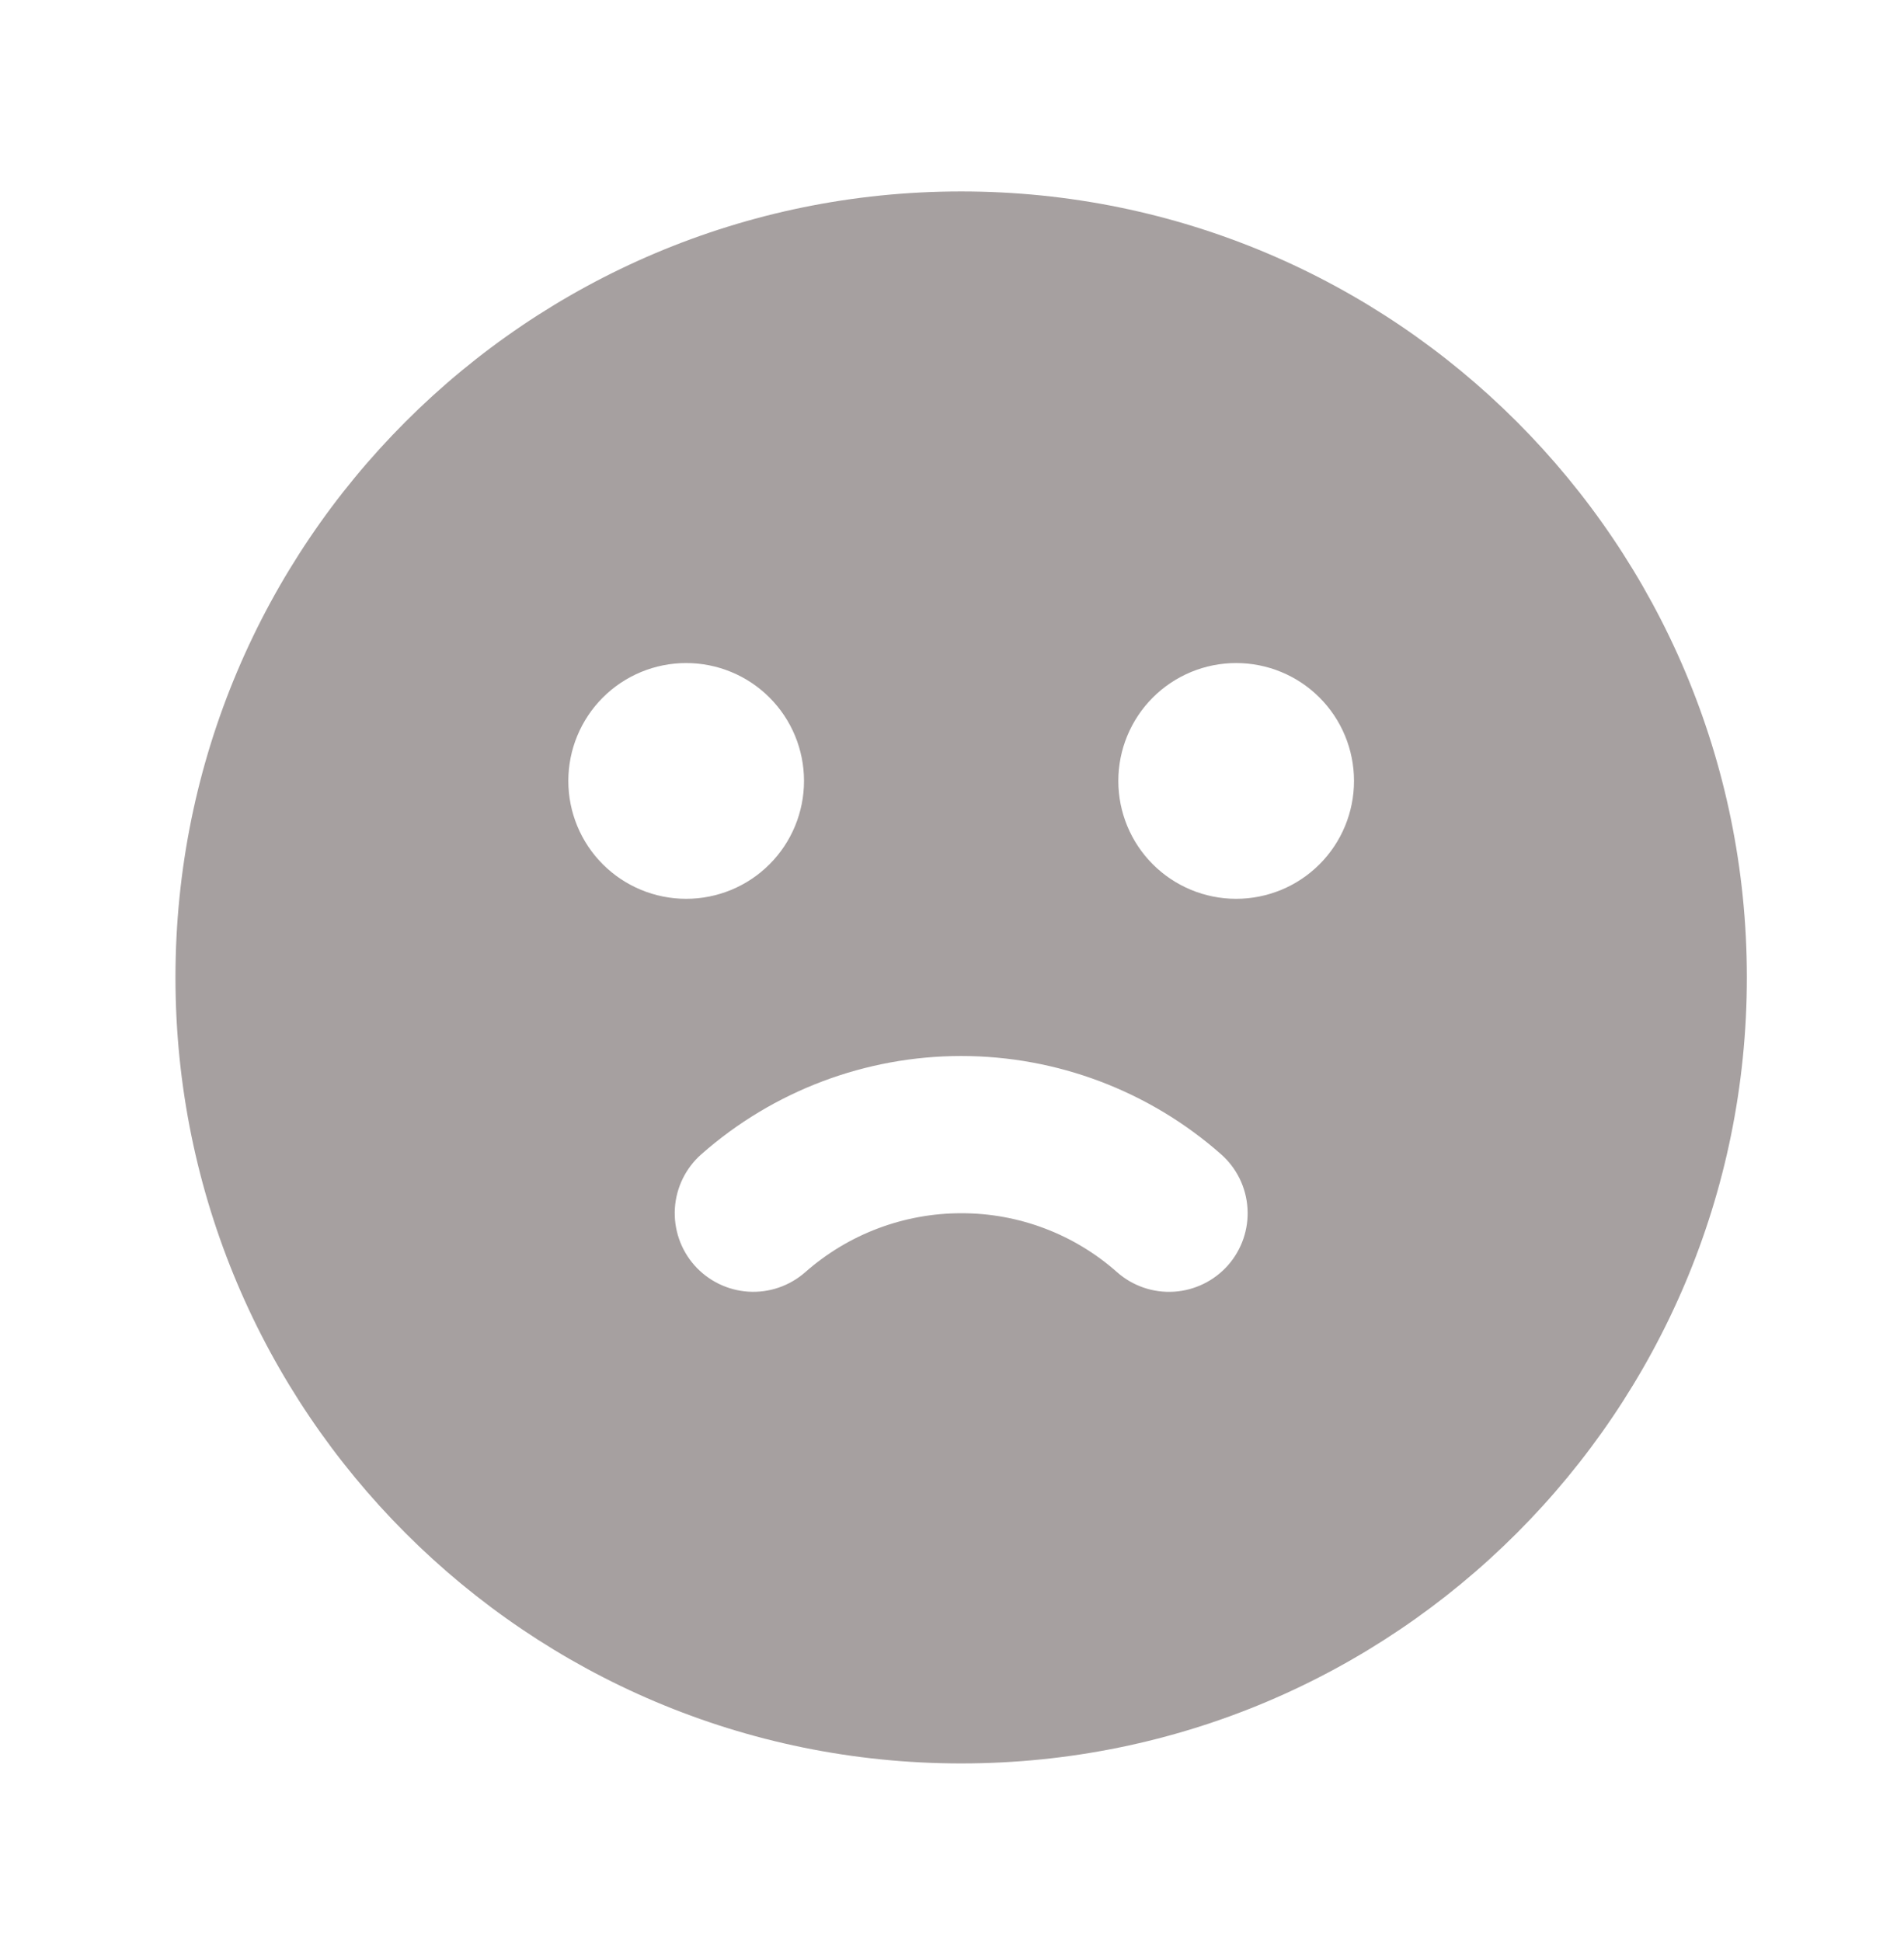 <svg width="51" height="52" viewBox="0 0 51 52" fill="none" xmlns="http://www.w3.org/2000/svg">
<path fill-rule="evenodd" clip-rule="evenodd" d="M25.745 5.126C37.369 5.126 46.791 14.548 46.791 26.172C46.791 37.795 37.369 47.218 25.745 47.218C14.122 47.218 4.7 37.795 4.7 26.172C4.7 14.548 14.122 5.126 25.745 5.126ZM25.745 28.276C23.183 28.277 20.708 29.212 18.786 30.907C18.367 31.276 18.112 31.797 18.077 32.354C18.043 32.911 18.23 33.459 18.599 33.878C18.969 34.296 19.489 34.551 20.046 34.586C20.603 34.621 21.151 34.433 21.57 34.064C22.723 33.047 24.208 32.486 25.745 32.486C27.284 32.482 28.77 33.044 29.921 34.064C30.34 34.434 30.888 34.622 31.445 34.587C32.002 34.552 32.523 34.297 32.893 33.879C33.262 33.46 33.45 32.912 33.415 32.355C33.381 31.797 33.126 31.277 32.707 30.907C30.785 29.212 28.309 28.276 25.745 28.276ZM18.38 17.754C17.542 17.754 16.739 18.086 16.147 18.678C15.555 19.27 15.223 20.073 15.223 20.91C15.223 21.748 15.555 22.551 16.147 23.143C16.739 23.735 17.542 24.067 18.38 24.067C19.217 24.067 20.02 23.735 20.612 23.143C21.204 22.551 21.536 21.748 21.536 20.91C21.536 20.073 21.204 19.27 20.612 18.678C20.02 18.086 19.217 17.754 18.38 17.754ZM33.111 17.754C32.274 17.754 31.471 18.086 30.879 18.678C30.287 19.27 29.955 20.073 29.955 20.91C29.955 21.748 30.287 22.551 30.879 23.143C31.471 23.735 32.274 24.067 33.111 24.067C33.949 24.067 34.752 23.735 35.344 23.143C35.936 22.551 36.268 21.748 36.268 20.91C36.268 20.073 35.936 19.27 35.344 18.678C34.752 18.086 33.949 17.754 33.111 17.754Z" fill="#A6A0A0"/>
</svg>
